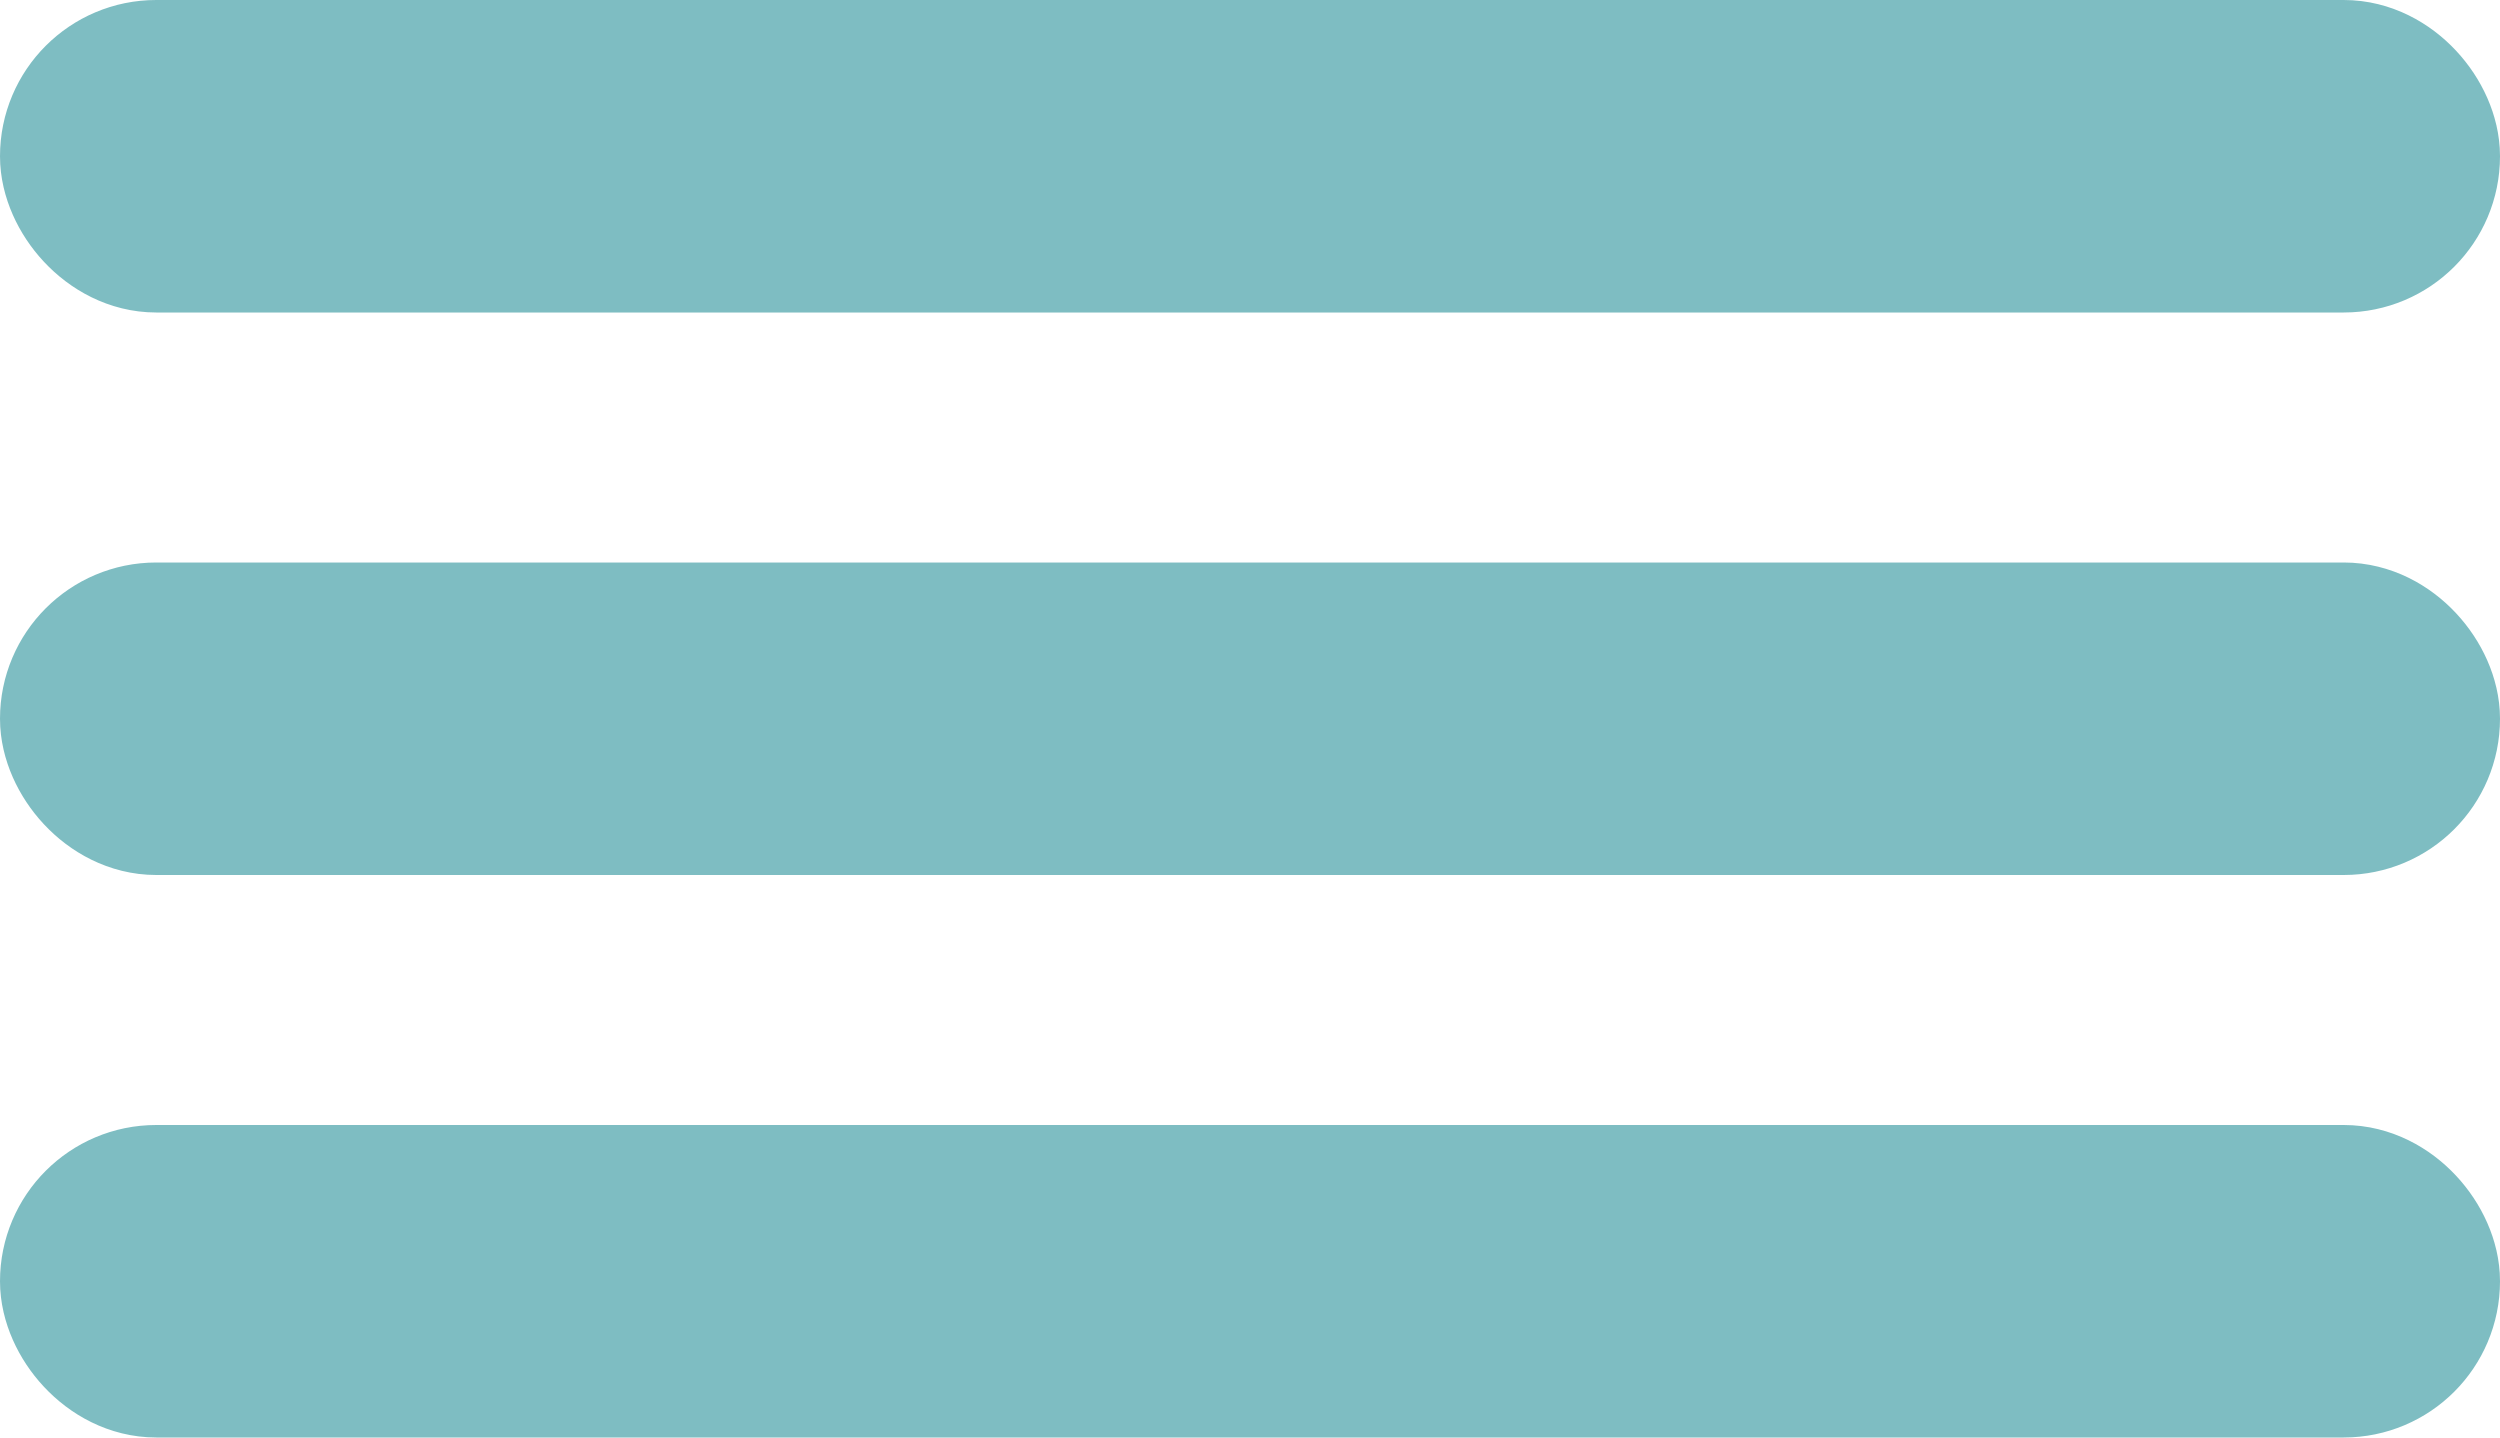 <svg width="40" height="23" viewBox="0 0 40 23" fill="none" xmlns="http://www.w3.org/2000/svg">
<rect x="1.25" y="1.25" width="37.5" height="2.5" rx="1.25" fill="#7EBDC2" stroke="#7EBDC2" stroke-width="2.5"/>
<rect x="1.25" y="10.25" width="37.5" height="2.5" rx="1.25" fill="#7EBDC2" stroke="#7EBDC2" stroke-width="2.5"/>
<rect x="1.25" y="19.25" width="37.5" height="2.5" rx="1.25" fill="#7EBDC2" stroke="#7EBDC2" stroke-width="2.5"/>
</svg>

